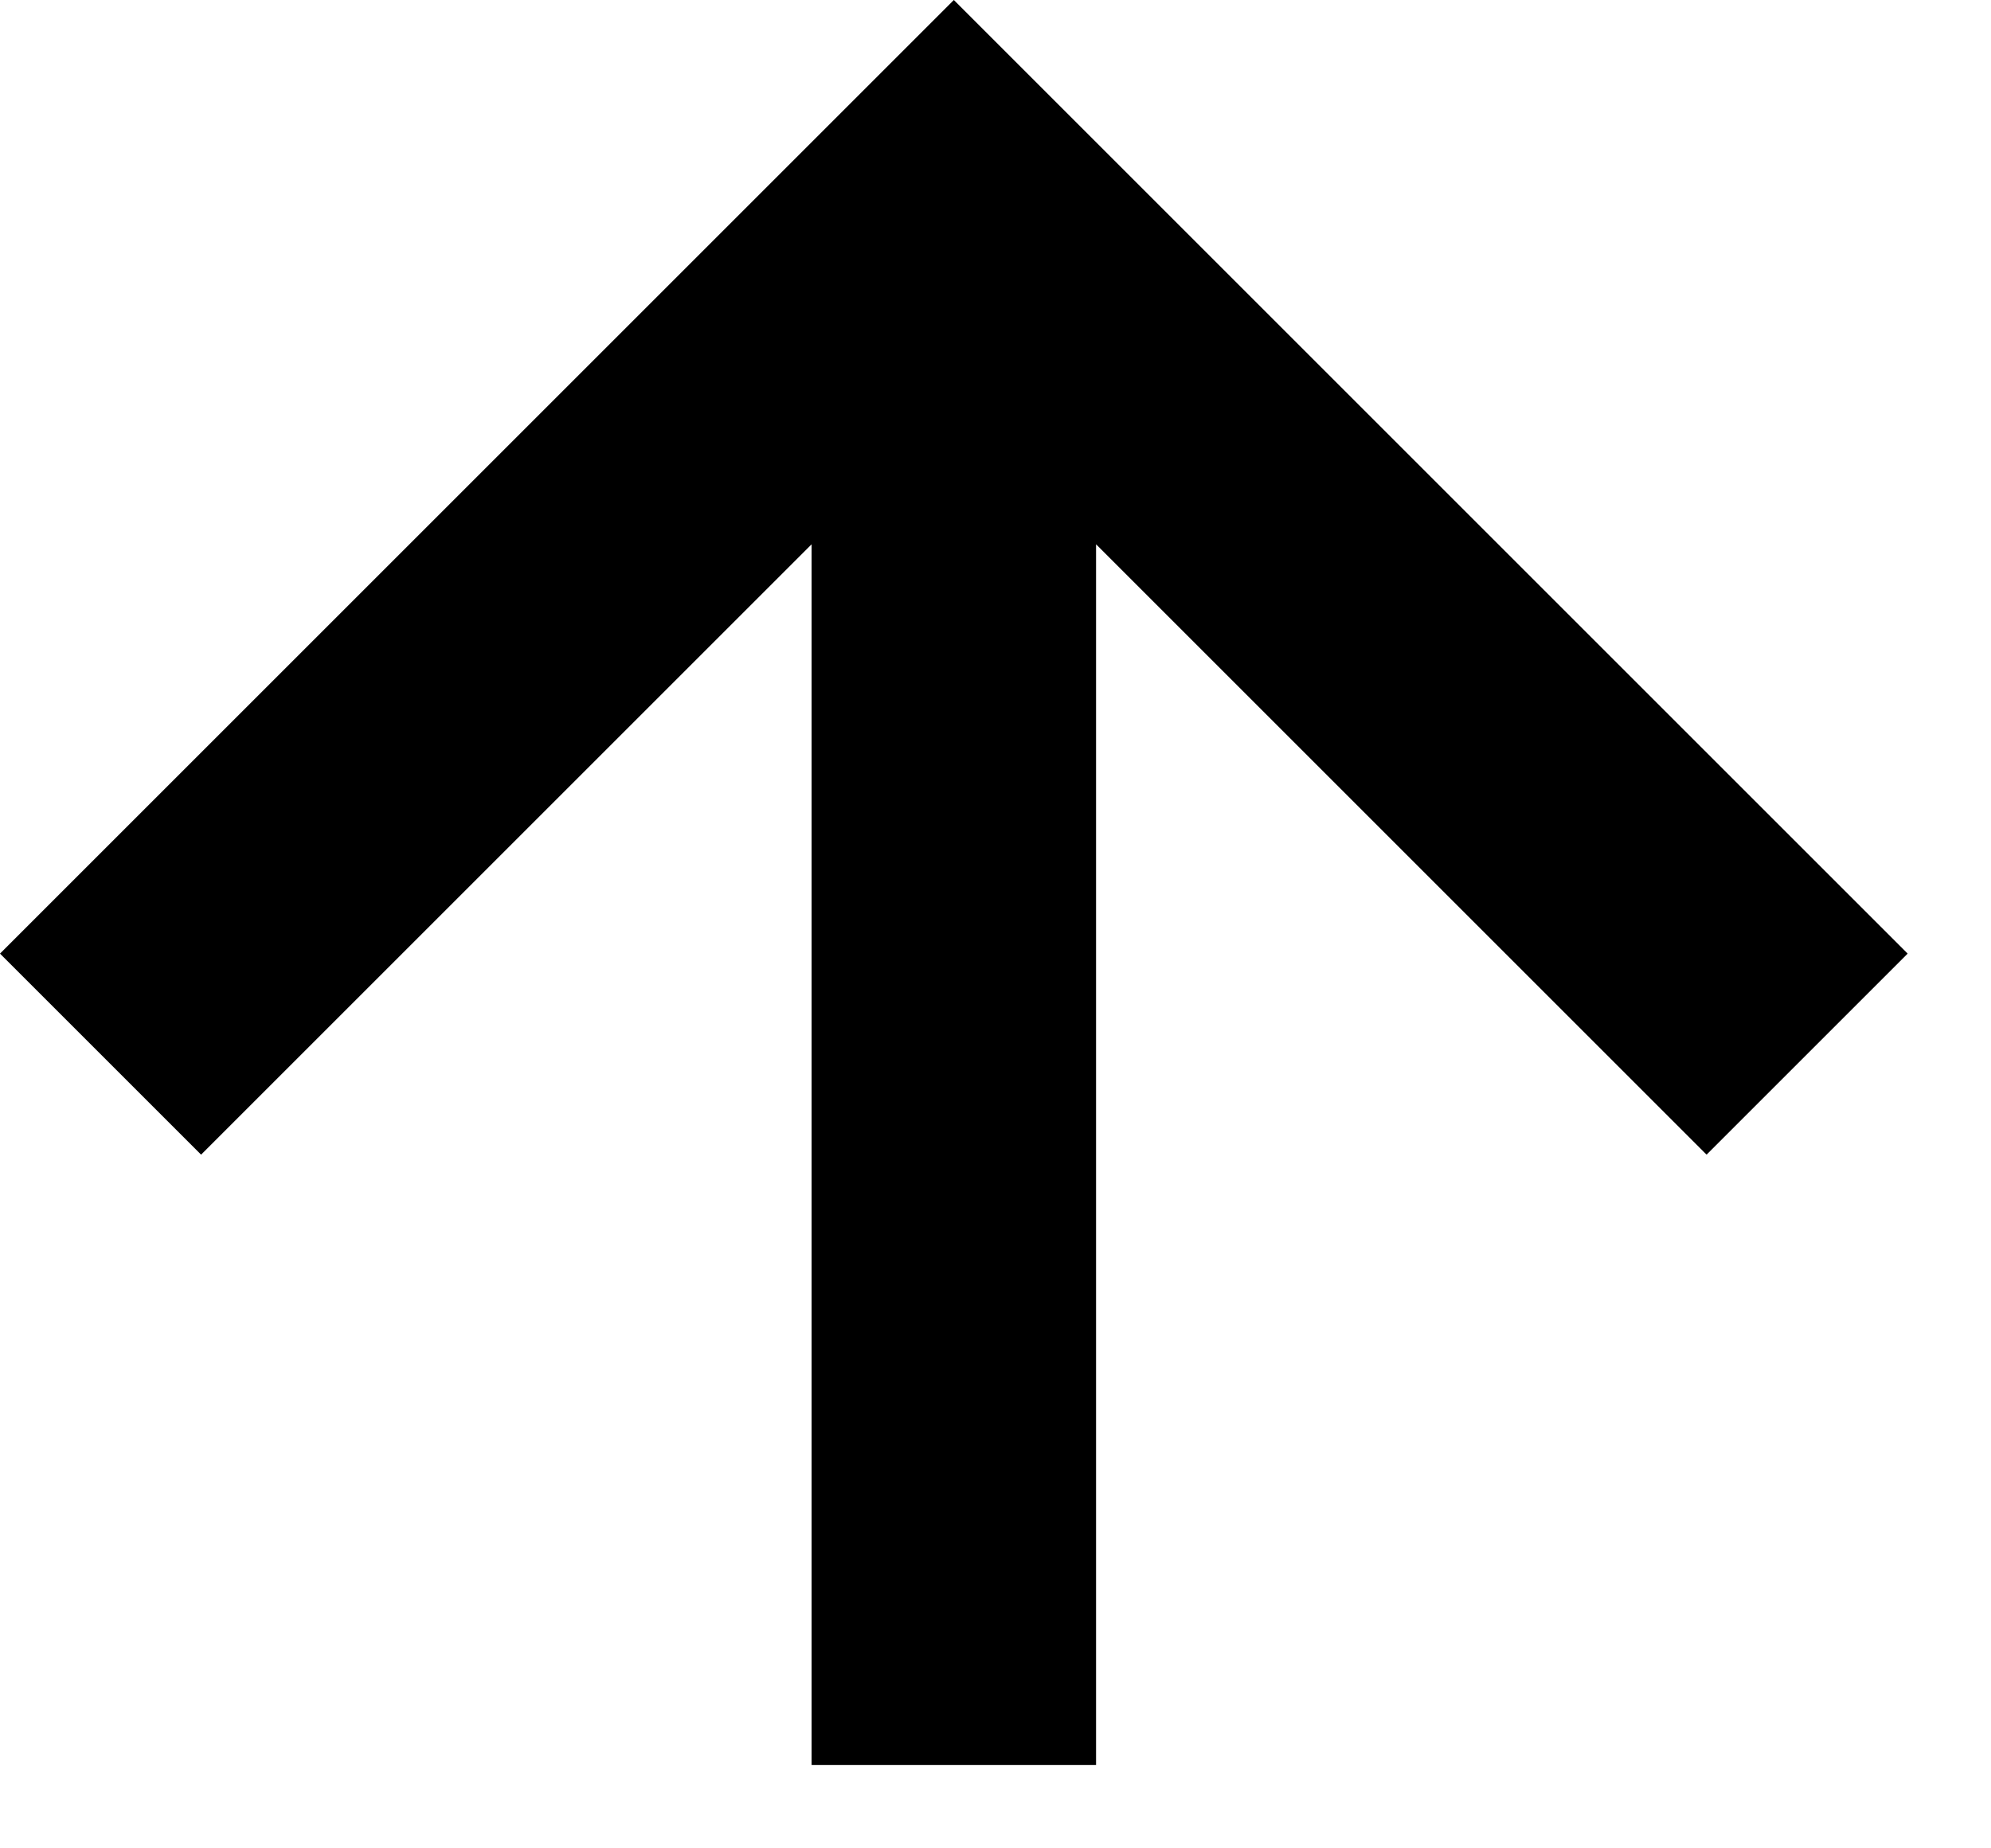 <svg width="14" height="13" viewBox="0 0 14 13" fill="none" xmlns="http://www.w3.org/2000/svg">
<path d="M1.414 8.121L5.707 3.828V12.414H7.707V3.828L12 8.121L13.414 6.707L6.707 0L0 6.707L1.414 8.121Z" fill="black"/>
</svg>
